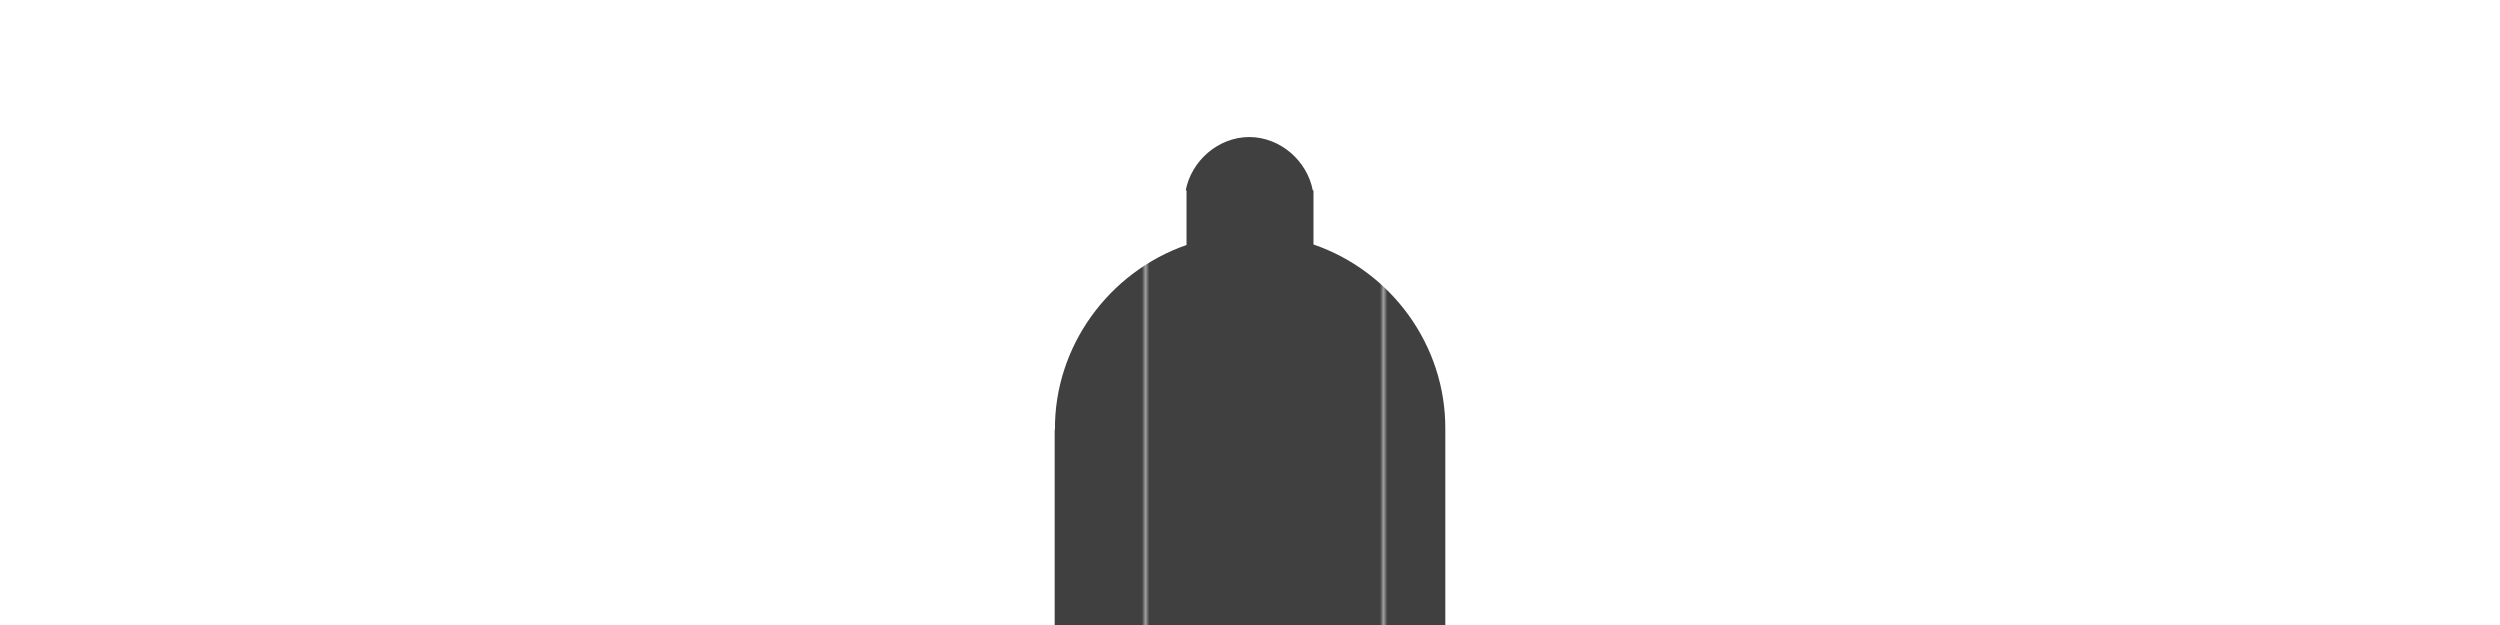 <?xml version="1.0" encoding="utf-8"?>
<!-- Generator: Adobe Illustrator 16.0.0, SVG Export Plug-In . SVG Version: 6.00 Build 0)  -->
<!DOCTYPE svg PUBLIC "-//W3C//DTD SVG 1.1//EN" "http://www.w3.org/Graphics/SVG/1.1/DTD/svg11.dtd">
<svg version="1.1" id="Layer_1" xmlns="http://www.w3.org/2000/svg" xmlns:xlink="http://www.w3.org/1999/xlink" x="0px" y="0px"
	 width="512px" height="128px" viewBox="0 0 512 128" enable-background="new 0 0 512 128" xml:space="preserve">
<pattern  y="-192" width="64.5" height="65" patternUnits="userSpaceOnUse" id="ax" viewBox="0 -65 64.5 65" overflow="visible">
	<g>
		<polygon fill="none" points="0,0 64.5,0 64.5,-65 0,-65 		"/>
		<path fill="none" d="M0,0h64.5v-65H0V0z"/>
		<path fill="none" d="M0,0h64.5v-65H0V0z"/>
		<path fill="none" d="M0,0h64.5v-65H0V0z"/>
		<path fill="none" d="M0,0h64.5v-65H0V0z"/>
		<path fill="#404041" d="M0,0h64.5v-65H0V0z"/>
	</g>
</pattern>
<g>
	<pattern  id="SVGID_1_" xlink:href="#ax" patternTransform="matrix(0.75 0 0 0.375 1405 8311.595)">
	</pattern>
	<path fill="url(#SVGID_1_)" d="M216,88v40h80V87.969l-0.001-0.078C296.115,70.795,285,55.549,269,50.07V39h-0.14
		c-1.126-6-6.603-10.914-13.013-10.937C249.437,28.086,243.96,33,242.835,39H243v11.171C227,55.761,215.927,71,216.051,88H216z"/>
</g>
</svg>

